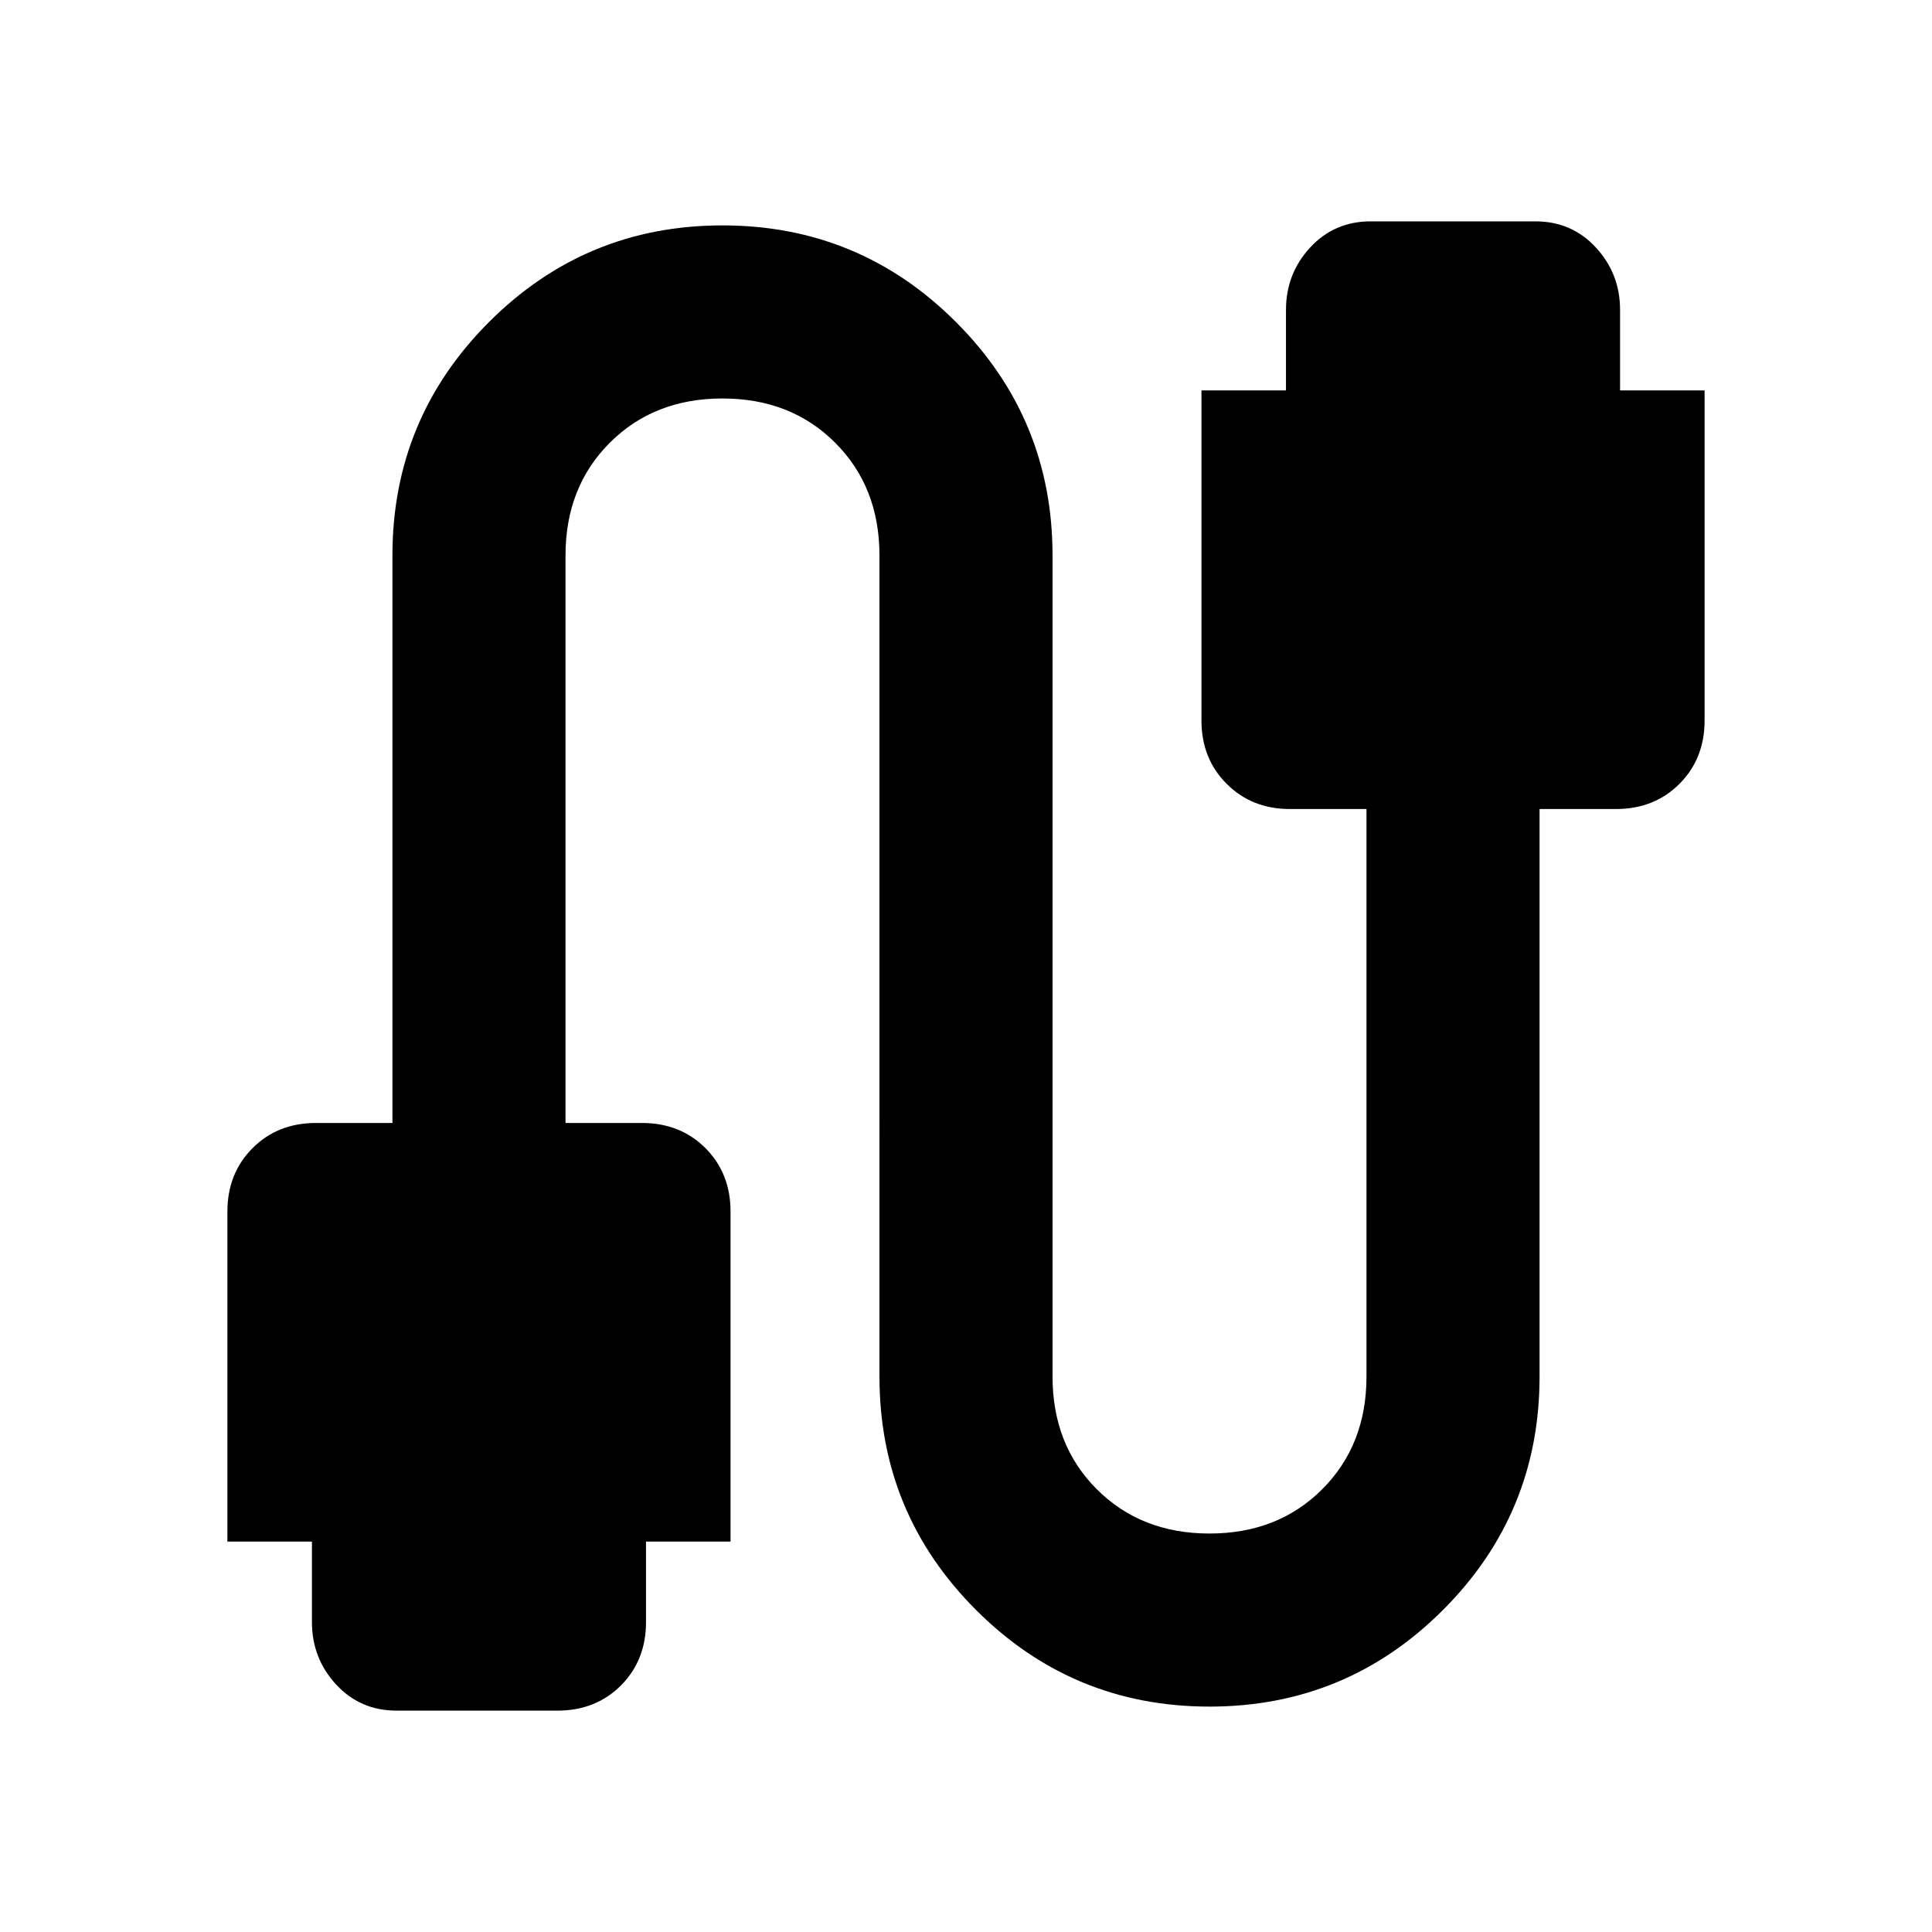 <svg xmlns="http://www.w3.org/2000/svg" height="24" width="24"><path d="M4.925 21.25q-.45 0-.75-.325t-.3-.775v-1h-1.05v-4.1q0-.475.313-.788.312-.312.787-.312h.95V6.9q0-1.7 1.2-2.9t2.9-1.2q1.7 0 2.9 1.2t1.2 2.9v10.2q0 .85.55 1.4.55.55 1.4.55.85 0 1.4-.55.55-.55.55-1.4v-7.05h-.95q-.475 0-.787-.313-.313-.312-.313-.787v-4.1h1.05v-1q0-.45.3-.775t.75-.325h2.05q.45 0 .75.325t.3.775v1h1.05v4.1q0 .475-.312.787-.313.313-.788.313h-.95v7.05q0 1.7-1.2 2.9t-2.9 1.2q-1.7 0-2.9-1.2t-1.2-2.9V6.9q0-.85-.55-1.4-.55-.55-1.4-.55-.85 0-1.4.55-.55.55-.55 1.4v7.05h.95q.475 0 .788.312.312.313.312.788v4.1h-1.05v1q0 .475-.312.788-.313.312-.788.312Z"/></svg>